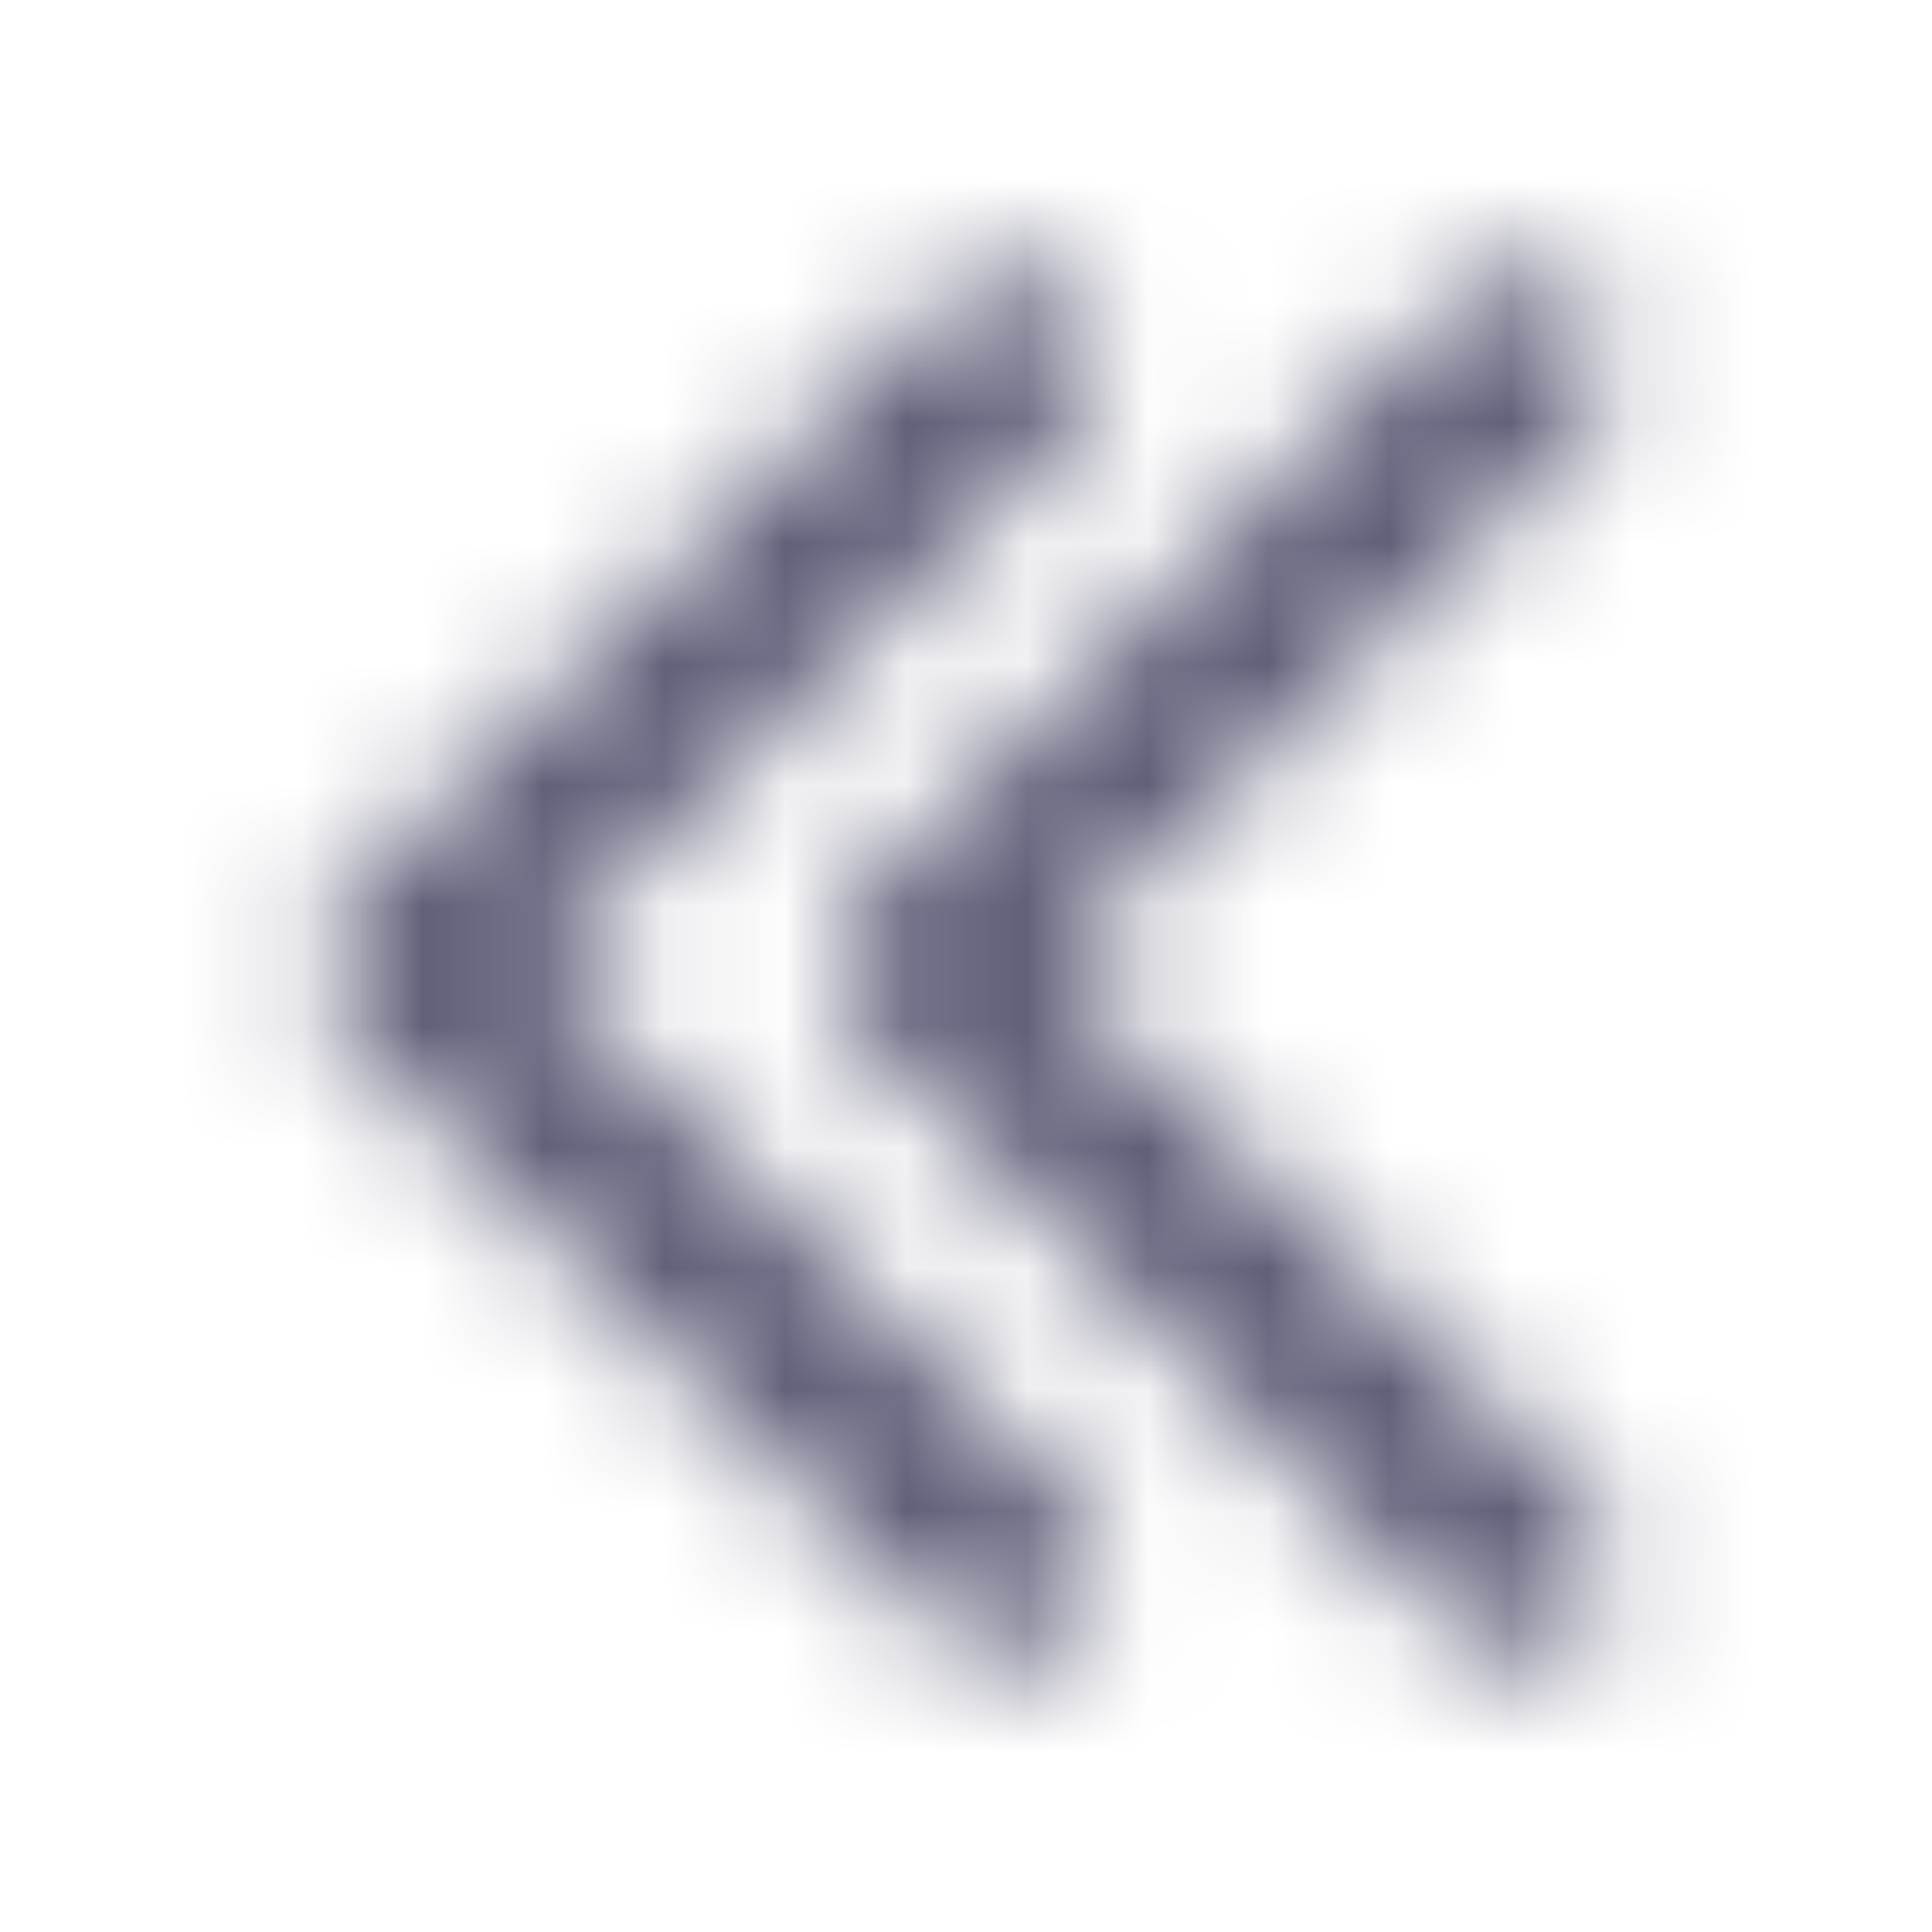 <svg width="16" height="16" viewBox="0 0 16 16" fill="none" xmlns="http://www.w3.org/2000/svg">
    <mask id="mask0_3365_510895" style="mask-type:alpha" maskUnits="userSpaceOnUse" x="0" y="0" width="16" height="16">
        <path d="M7.853 2.47C8.145 2.177 8.62 2.177 8.913 2.47C9.206 2.763 9.206 3.237 8.913 3.53L4.443 8L8.913 12.47C9.206 12.763 9.206 13.237 8.913 13.53C8.62 13.823 8.145 13.823 7.853 13.53L2.852 8.53C2.56 8.237 2.56 7.763 2.852 7.47L7.853 2.47Z" fill="black"/>
        <path d="M12.093 2.47C12.386 2.177 12.86 2.177 13.153 2.47C13.446 2.763 13.446 3.237 13.153 3.53L8.684 8L13.153 12.47C13.446 12.763 13.446 13.237 13.153 13.53C12.86 13.823 12.386 13.823 12.093 13.53L7.093 8.53C6.8 8.237 6.8 7.763 7.093 7.47L12.093 2.47Z" fill="black"/>
    </mask>
    <g mask="url(#mask0_3365_510895)">
        <path d="M0 3C0 1.343 1.343 0 3 0H13C14.657 0 16 1.343 16 3V13C16 14.657 14.657 16 13 16H3C1.343 16 0 14.657 0 13V3Z" fill="#585874"/>
    </g>
</svg>